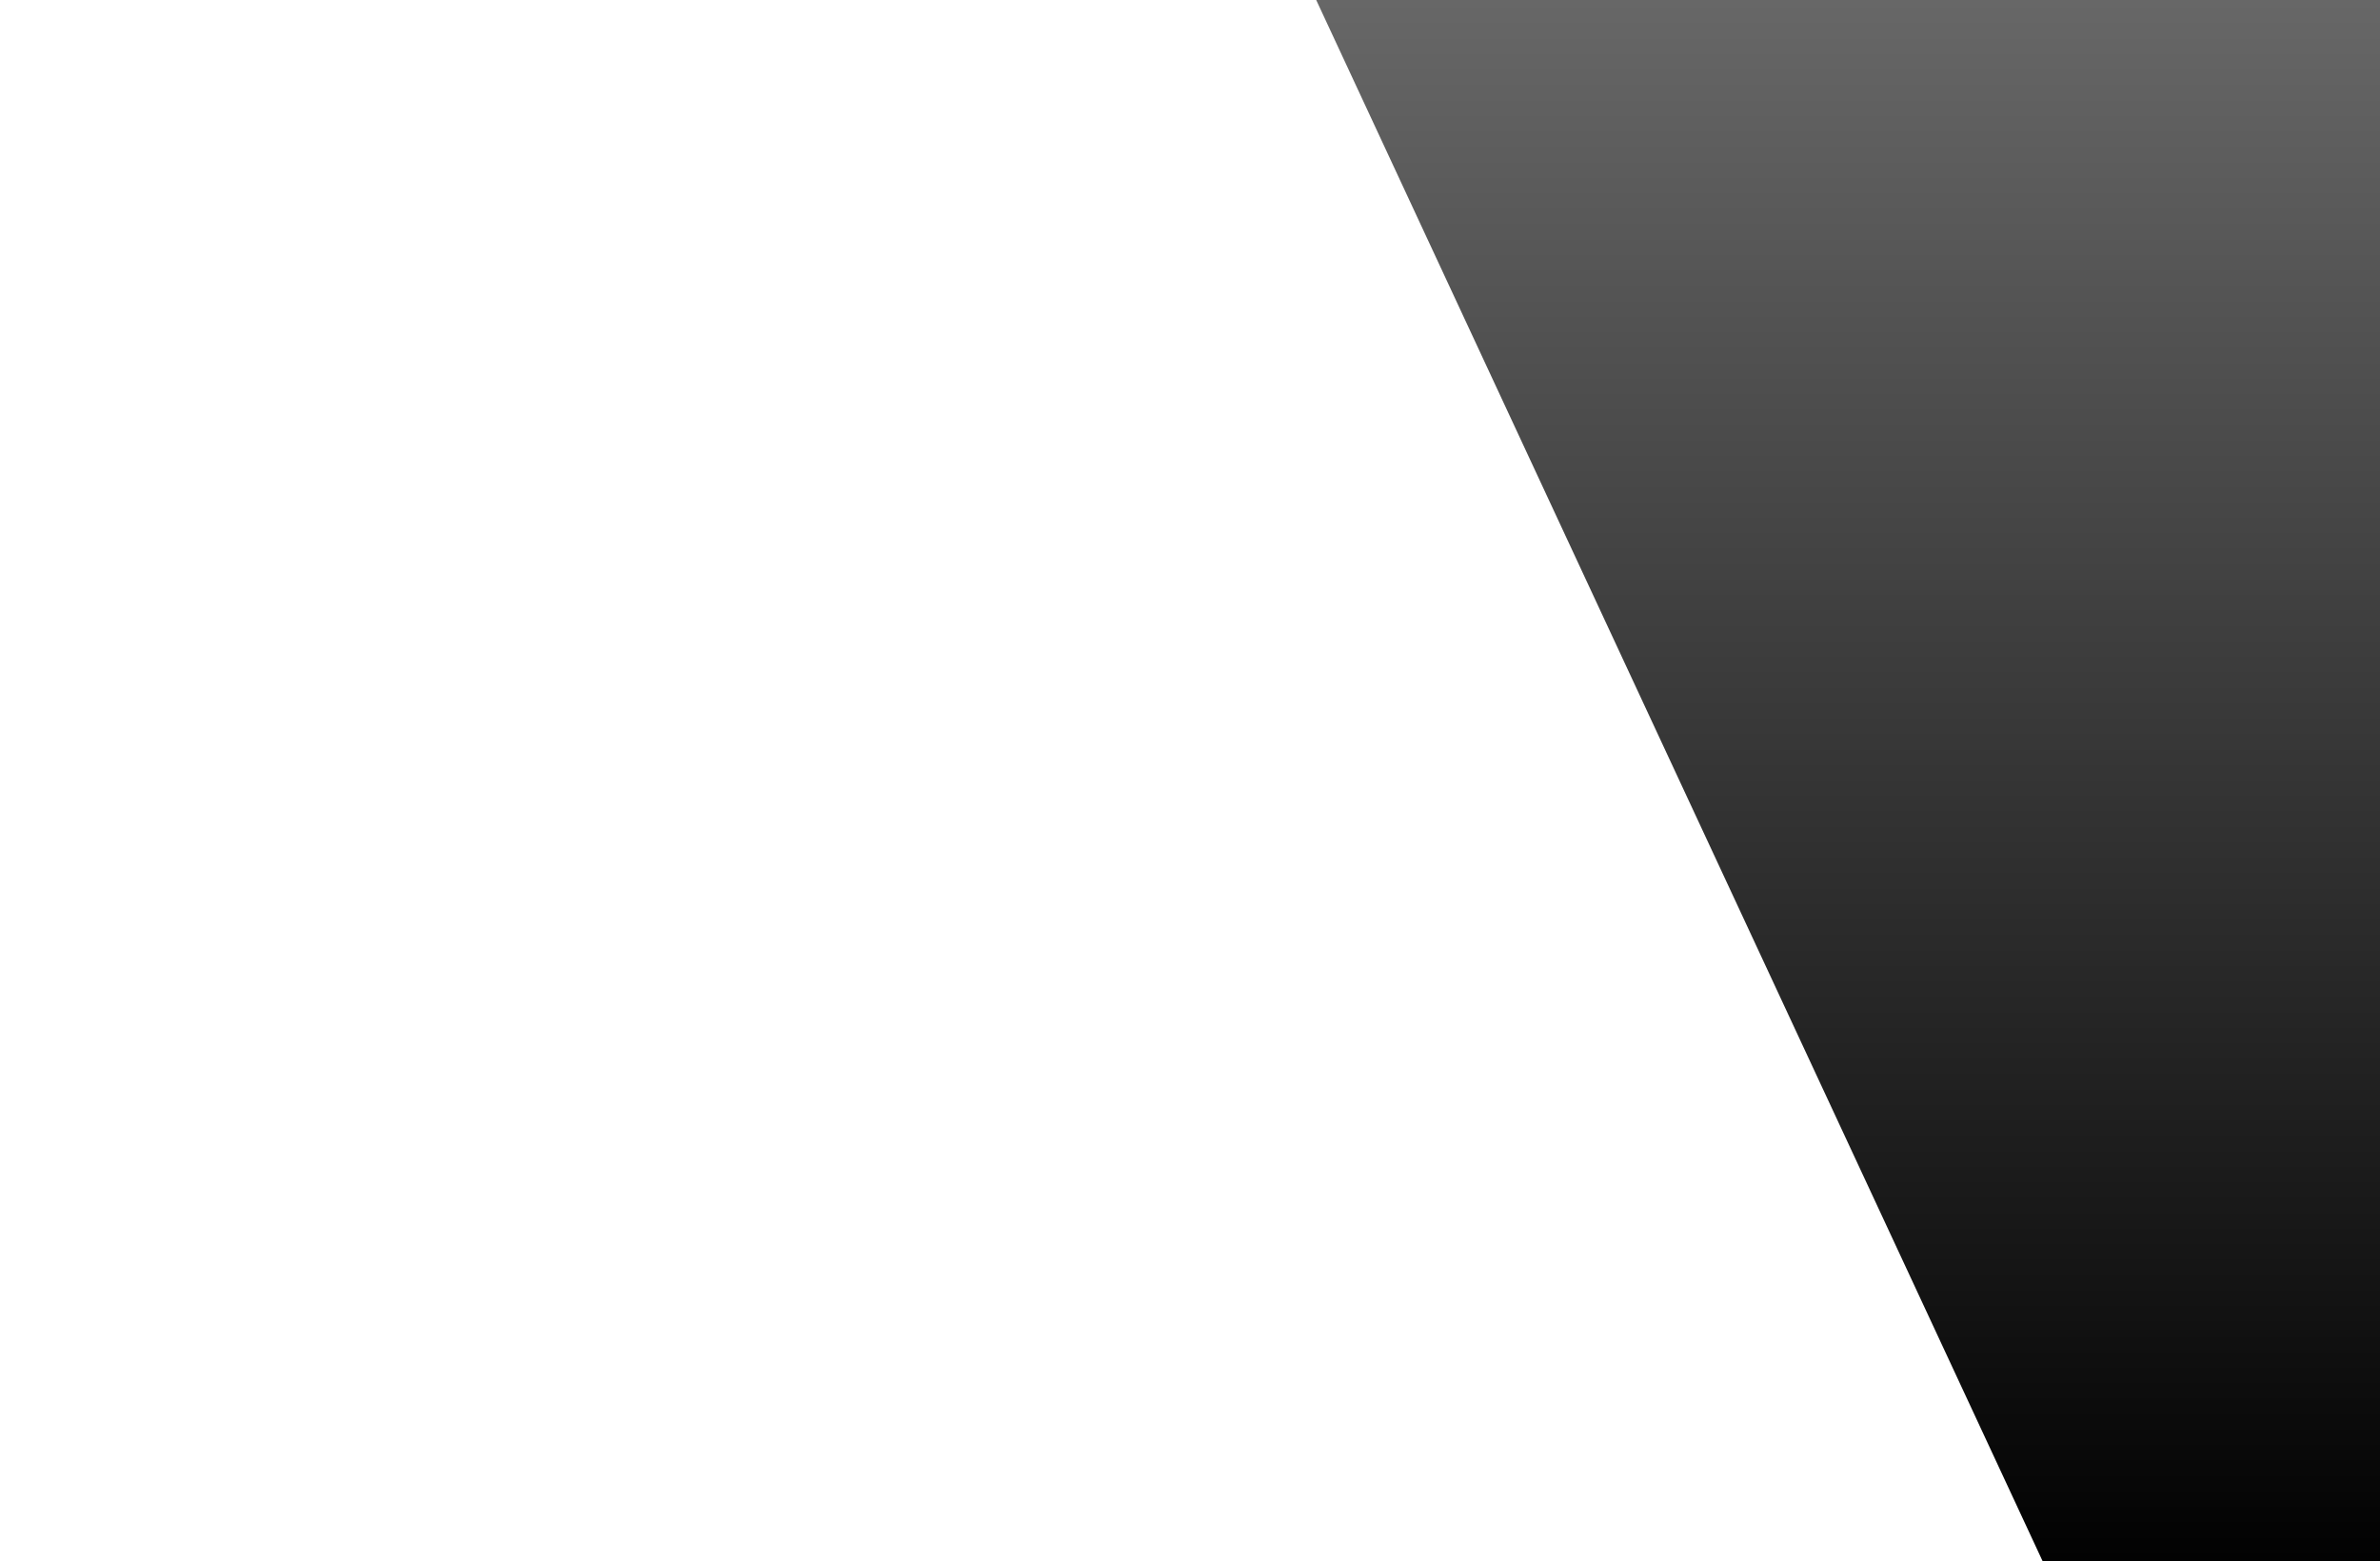 <?xml version="1.0" encoding="utf-8"?>
<!DOCTYPE svg PUBLIC "-//W3C//DTD SVG 1.0//EN" "http://www.w3.org/TR/2001/REC-SVG-20010904/DTD/svg10.dtd">
<svg version="1.0" id="Layer_1" xmlns="http://www.w3.org/2000/svg" xmlns:xlink="http://www.w3.org/1999/xlink" x="0px" y="0px"
	 viewBox="0 0 907 595" enable-background="new 0 0 907 595" xml:space="preserve">
<linearGradient id="SVGID_1_" gradientUnits="userSpaceOnUse" x1="704.307" y1="594.963" x2="704.307" y2="3.720253e-002">
	<stop  offset="0" style="stop-color:#020202"/>
	<stop  offset="1" style="stop-color:#676767"/>
</linearGradient>
<path fill="url(#SVGID_1_)" d="M501.6,0H907V595H778.4L501.6,0z"/>
</svg>
